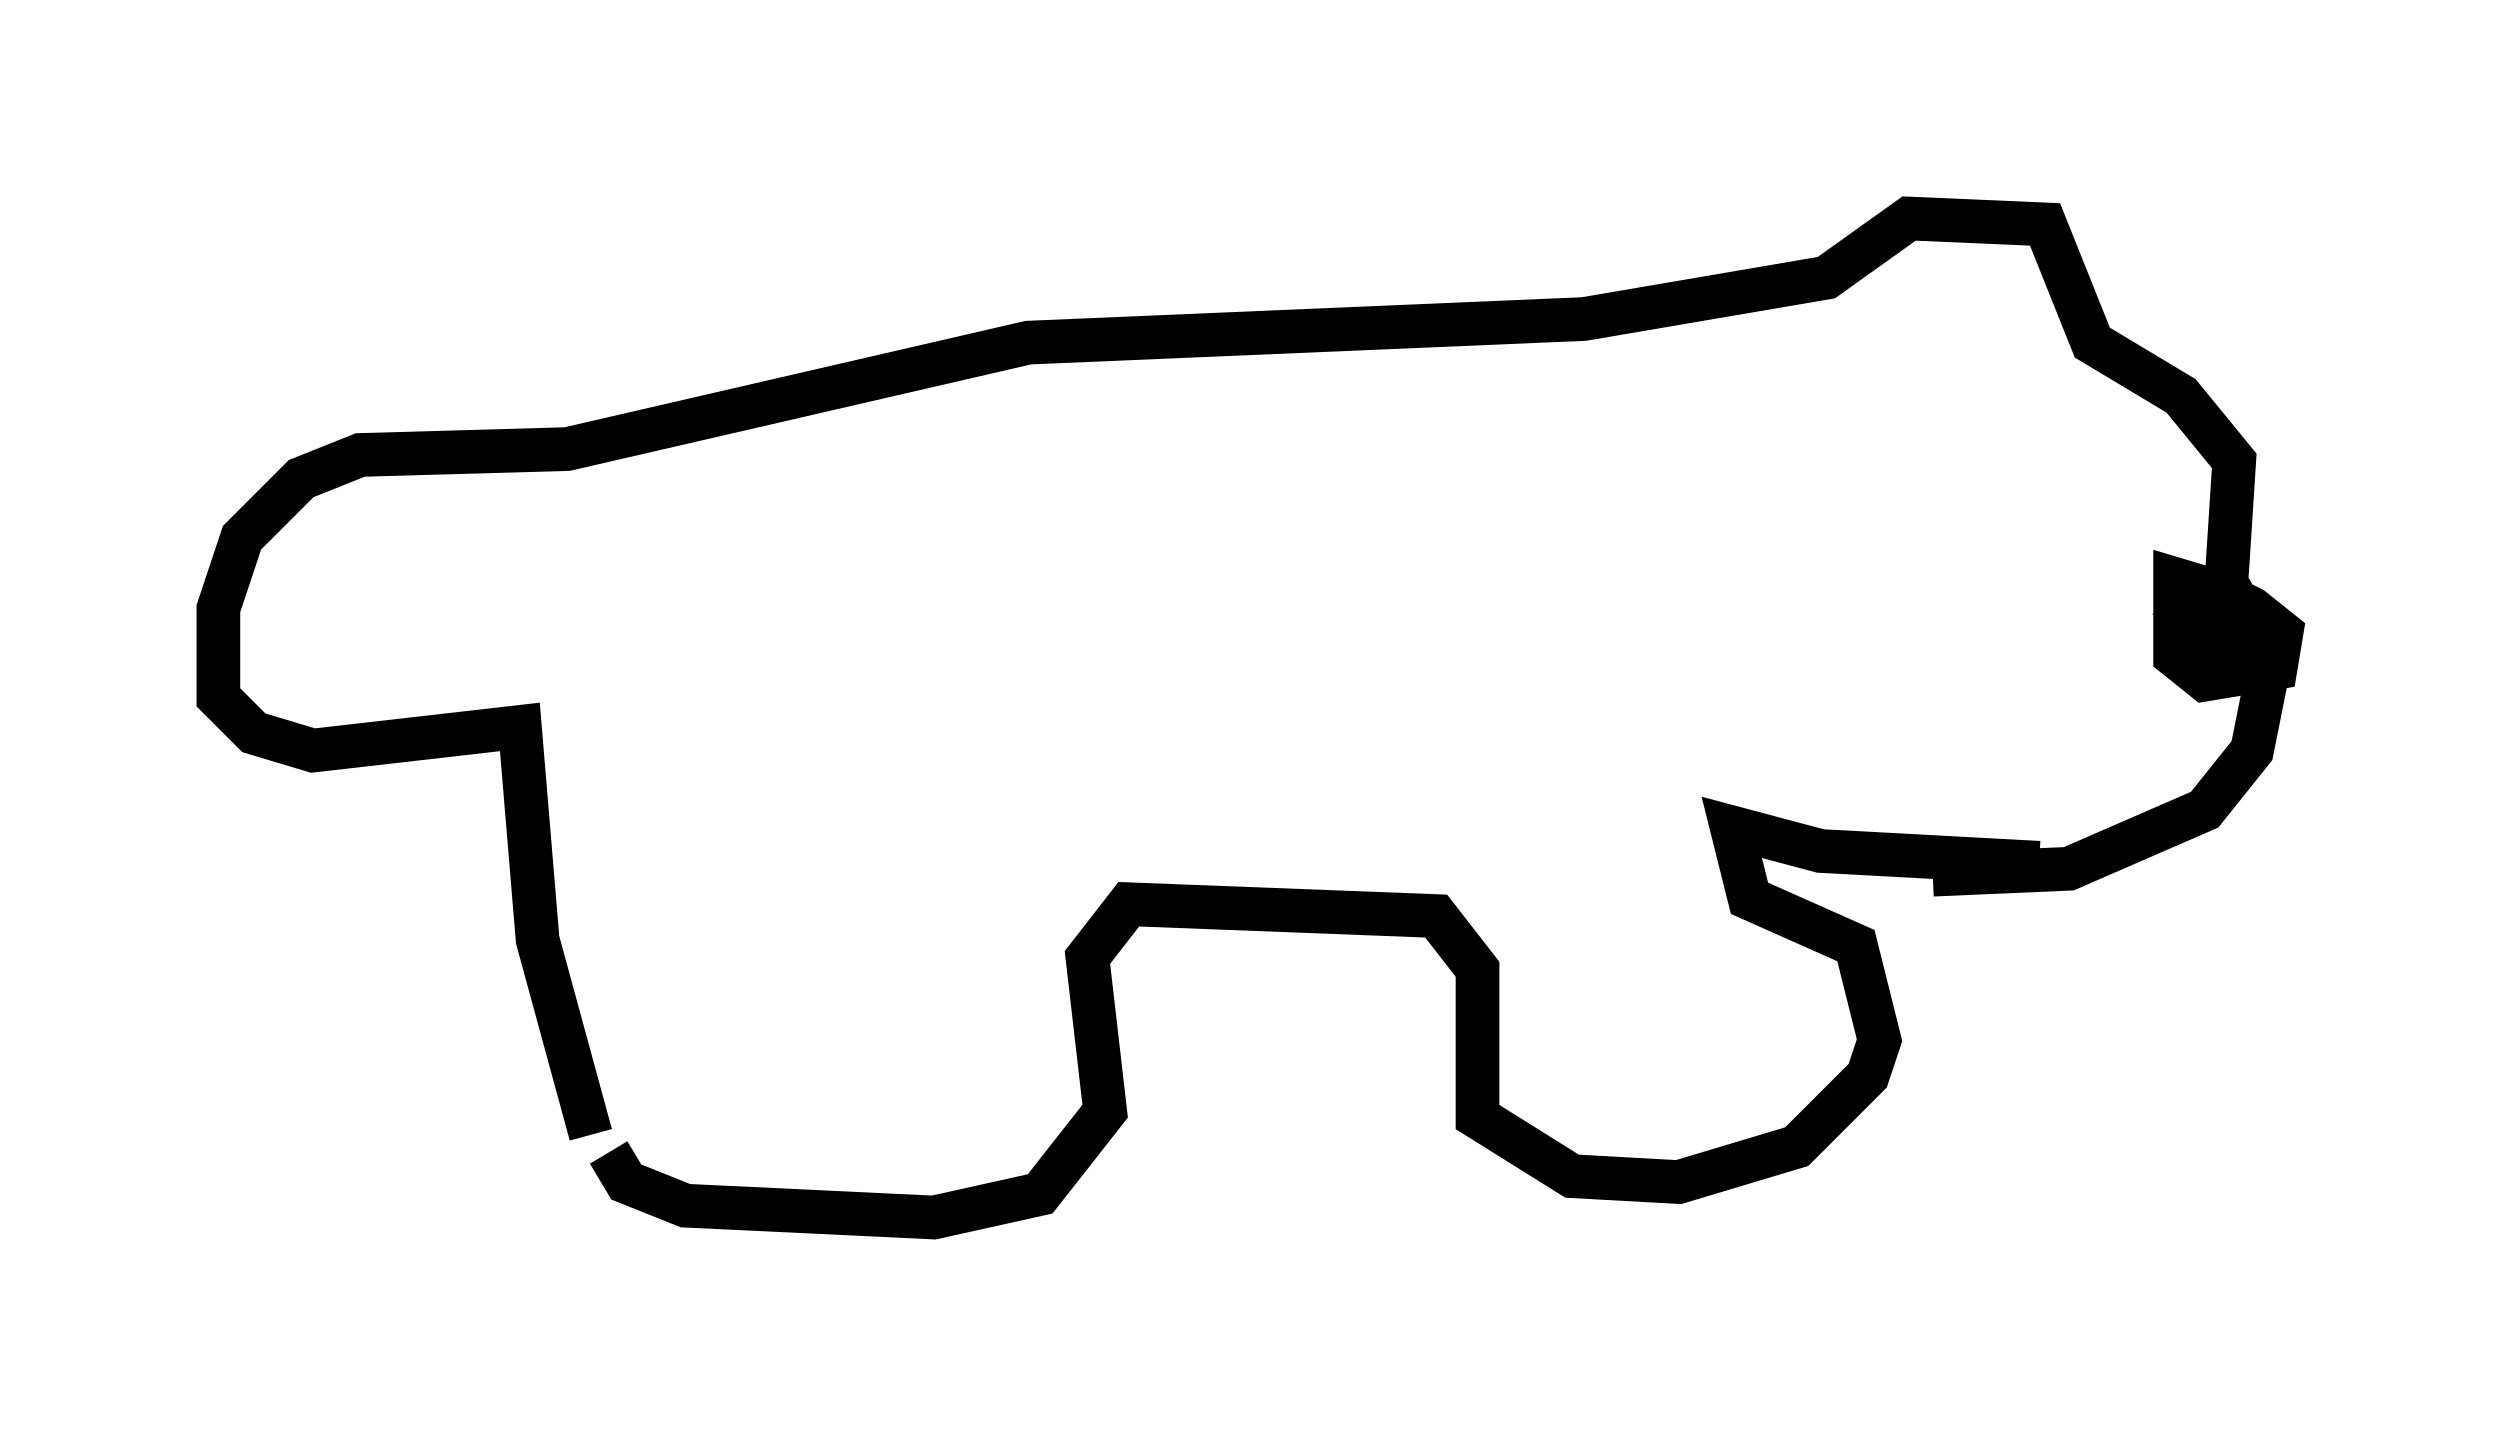 <?xml version="1.0" encoding="utf-8" ?>
<svg baseProfile="full" height="32.868" version="1.1" width="57.225" xmlns="http://www.w3.org/2000/svg" xmlns:ev="http://www.w3.org/2001/xml-events" xmlns:xlink="http://www.w3.org/1999/xlink"><defs /><rect fill="white" height="32.868" width="57.225" x="0" y="0" /><path d="M13.931, 22.05 m0.0, 4.33 l0.406, 0.677 1.353, 0.541 l5.683, 0.271 2.436, -0.541 l1.488, -1.894 -0.406, -3.518 l0.947, -1.218 7.036, 0.271 l0.947, 1.218 0.0, 3.383 l2.165, 1.353 2.436, 0.135 l2.706, -0.812 1.624, -1.624 l0.271, -0.812 -0.541, -2.165 l-2.436, -1.083 -0.406, -1.624 l2.03, 0.541 5.007, 0.271 m-2.436, 0.271 l3.112, -0.135 3.112, -1.353 l1.083, -1.353 0.406, -2.03 l-0.812, -1.488 -1.353, -0.406 l0.0, 1.759 0.677, 0.541 l1.624, -0.271 0.135, -0.812 l-0.677, -0.541 -0.812, -0.406 l-0.677, 0.541 0.812, 0.677 l0.271, -4.195 -1.218, -1.488 l-2.03, -1.218 -1.083, -2.706 l-3.112, -0.135 -1.894, 1.353 l-5.548, 0.947 -12.72, 0.541 l-10.555, 2.436 -4.736, 0.135 l-1.353, 0.541 -1.353, 1.353 l-0.541, 1.624 0.0, 2.03 l0.812, 0.812 1.353, 0.406 l4.736, -0.541 0.406, 4.871 l1.218, 4.465 " fill="none" stroke="black" stroke-width="1" /></svg>